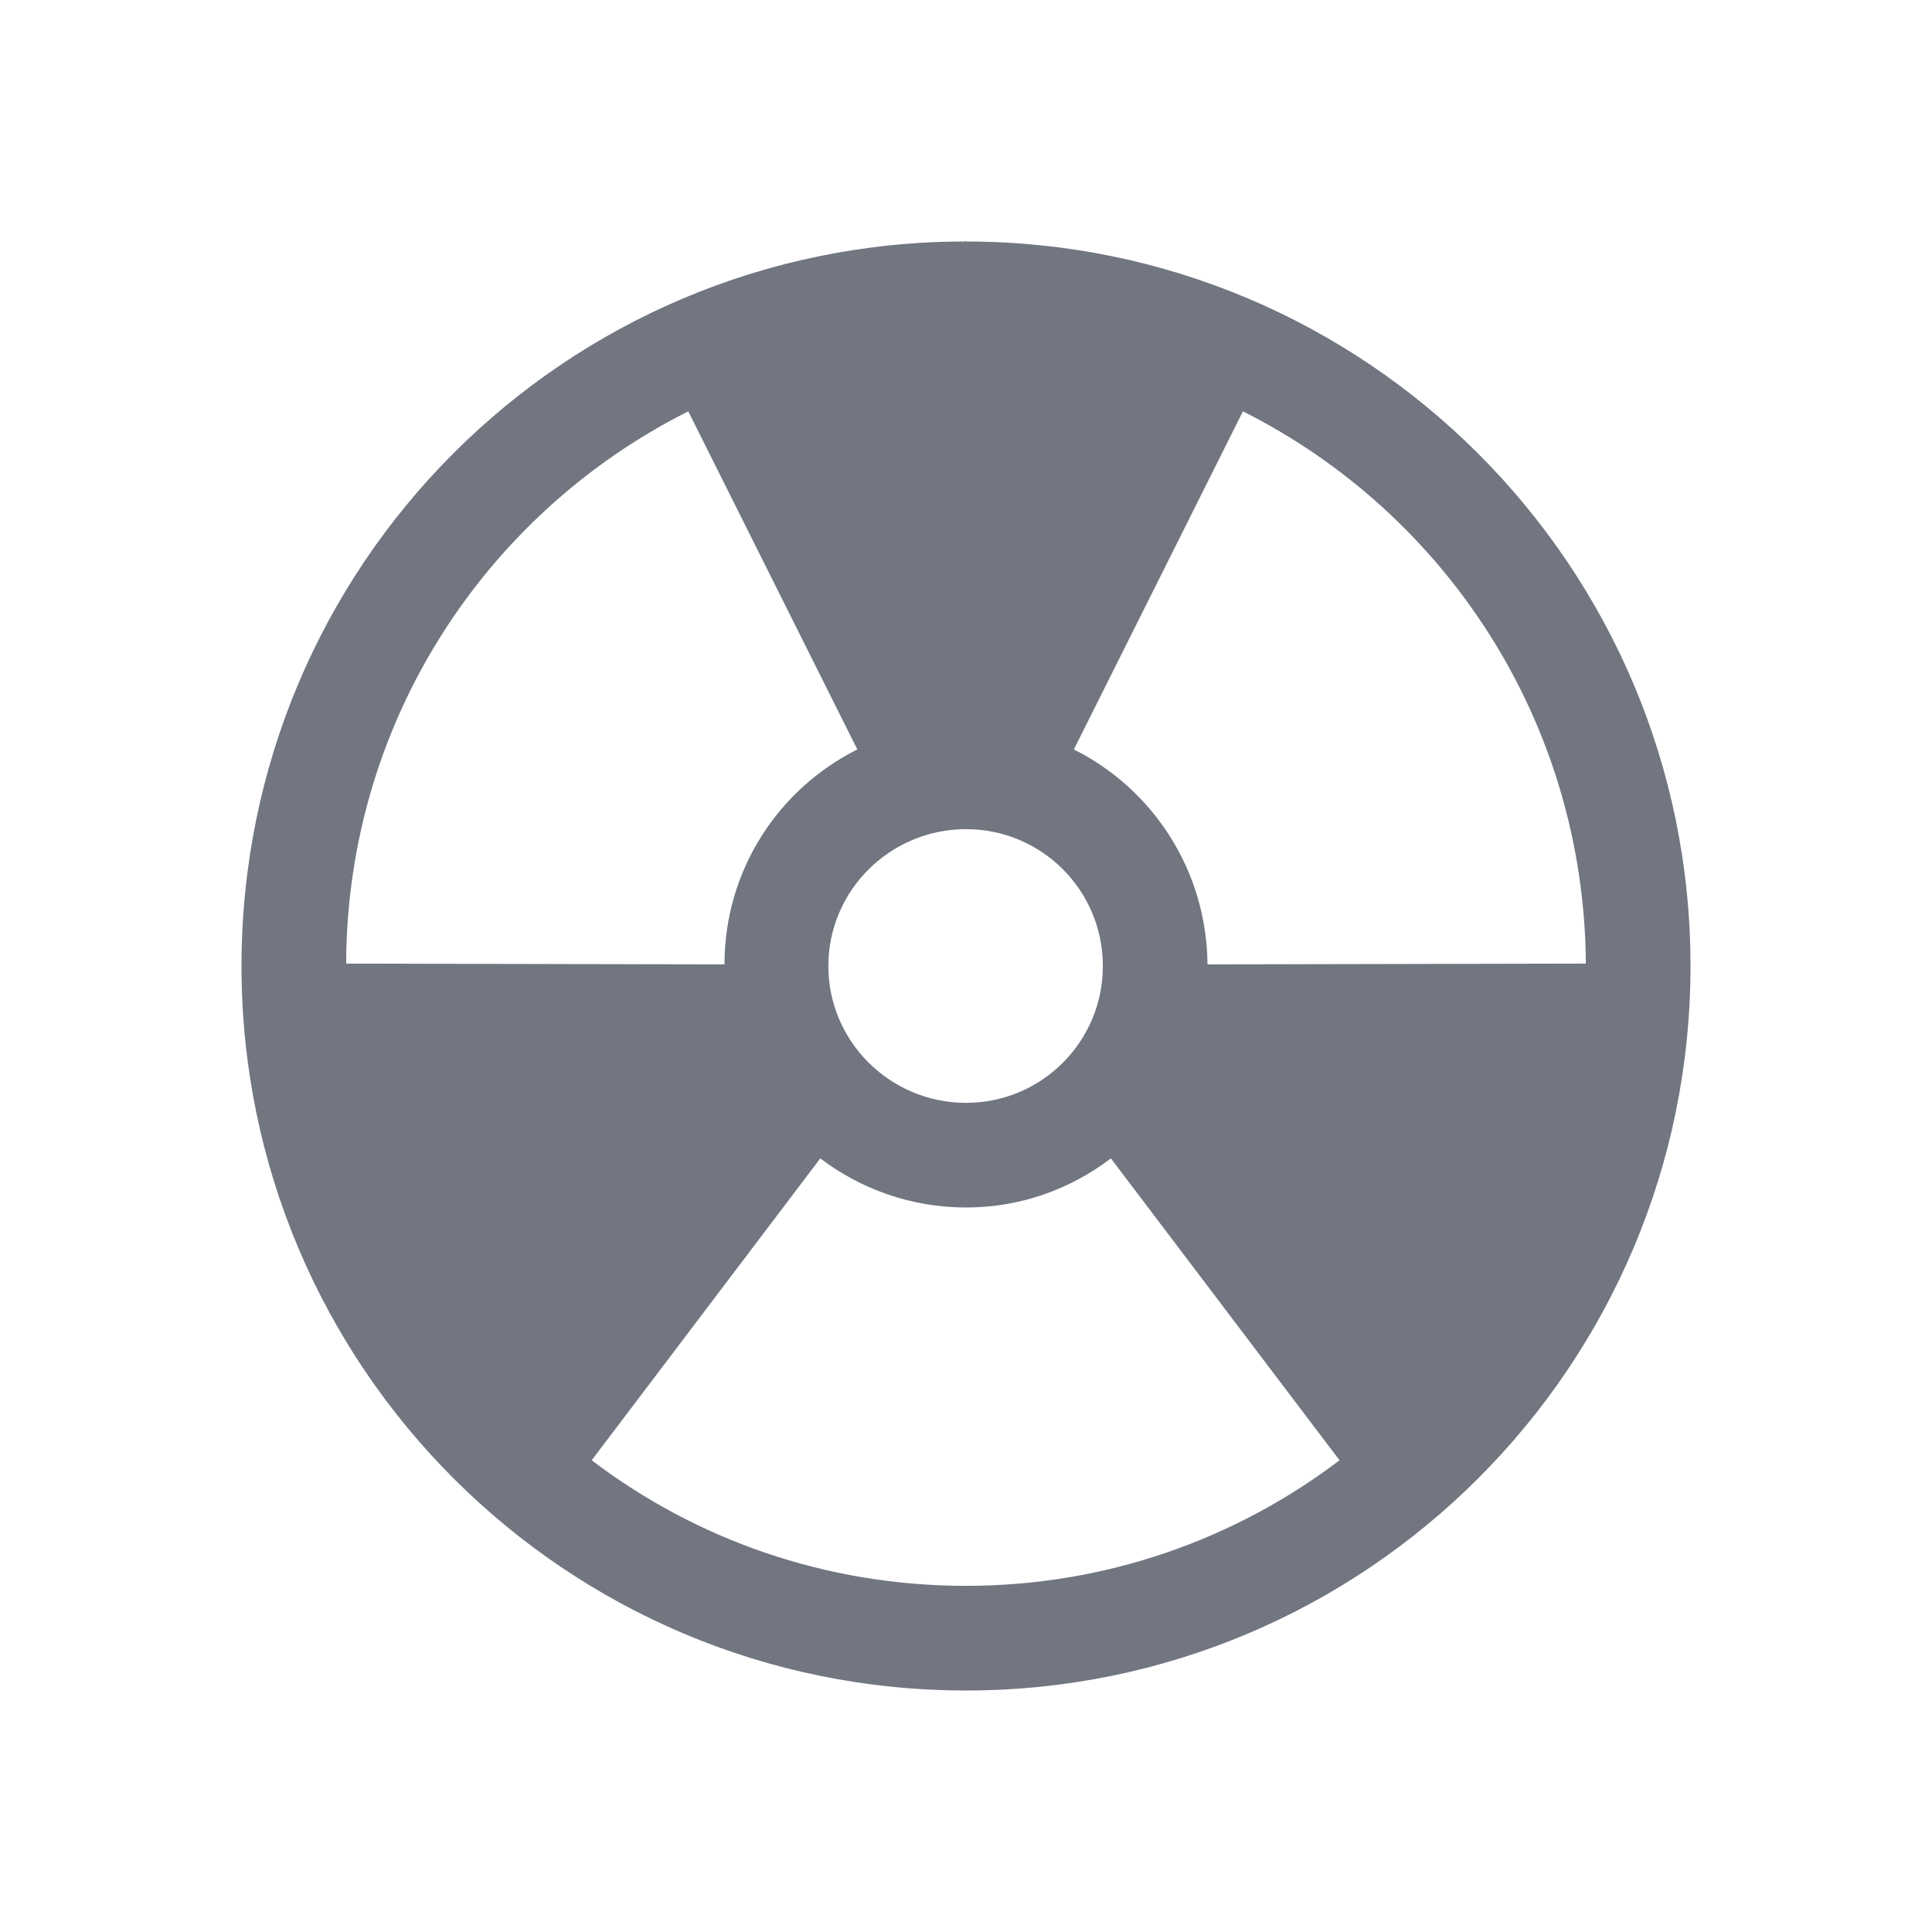 <svg width="24" height="24" viewBox="0 0 24 24" fill="none" xmlns="http://www.w3.org/2000/svg" xmlns:xlink="http://www.w3.org/1999/xlink">
	<desc>
			Created with Pixso.
	</desc>
	<defs>
		<clipPath id="clip116914_907">
			<rect id="Solid / Danger Solid" width="24" height="24" fill="white" fill-opacity="0"/>
		</clipPath>
	</defs>
	<g clip-path="url(#clip116914_907)">
		<path id="Shape" d="M11.99 3C7.02 3 3 7.02 3 12C3 16.97 7.02 21 12 21C16.97 21 21 16.97 21 12C21 7.03 16.97 3 12 3L12 2.99L11.99 3ZM8.55 5.11C6.04 6.37 4.31 8.96 4.3 11.97L9 11.98C9 10.81 9.67 9.8 10.65 9.31L8.55 5.11ZM13.34 9.31C14.32 9.8 14.99 10.81 15 11.98L19.7 11.97C19.68 8.96 17.95 6.37 15.44 5.11L13.34 9.31ZM13.8 14.39C13.3 14.77 12.68 15 12 15C11.32 15 10.69 14.77 10.19 14.39L7.35 18.14C8.64 19.12 10.25 19.7 12 19.7C13.74 19.7 15.35 19.12 16.64 18.14L13.8 14.39ZM13.7 12C13.7 12.94 12.94 13.7 12 13.7C11.06 13.7 10.29 12.94 10.29 12C10.29 11.06 11.06 10.3 12 10.3C12.94 10.3 13.7 11.06 13.7 12Z" fill="#717681" fill-opacity="1" fill-rule="evenodd"/>
	</g>
</svg>
